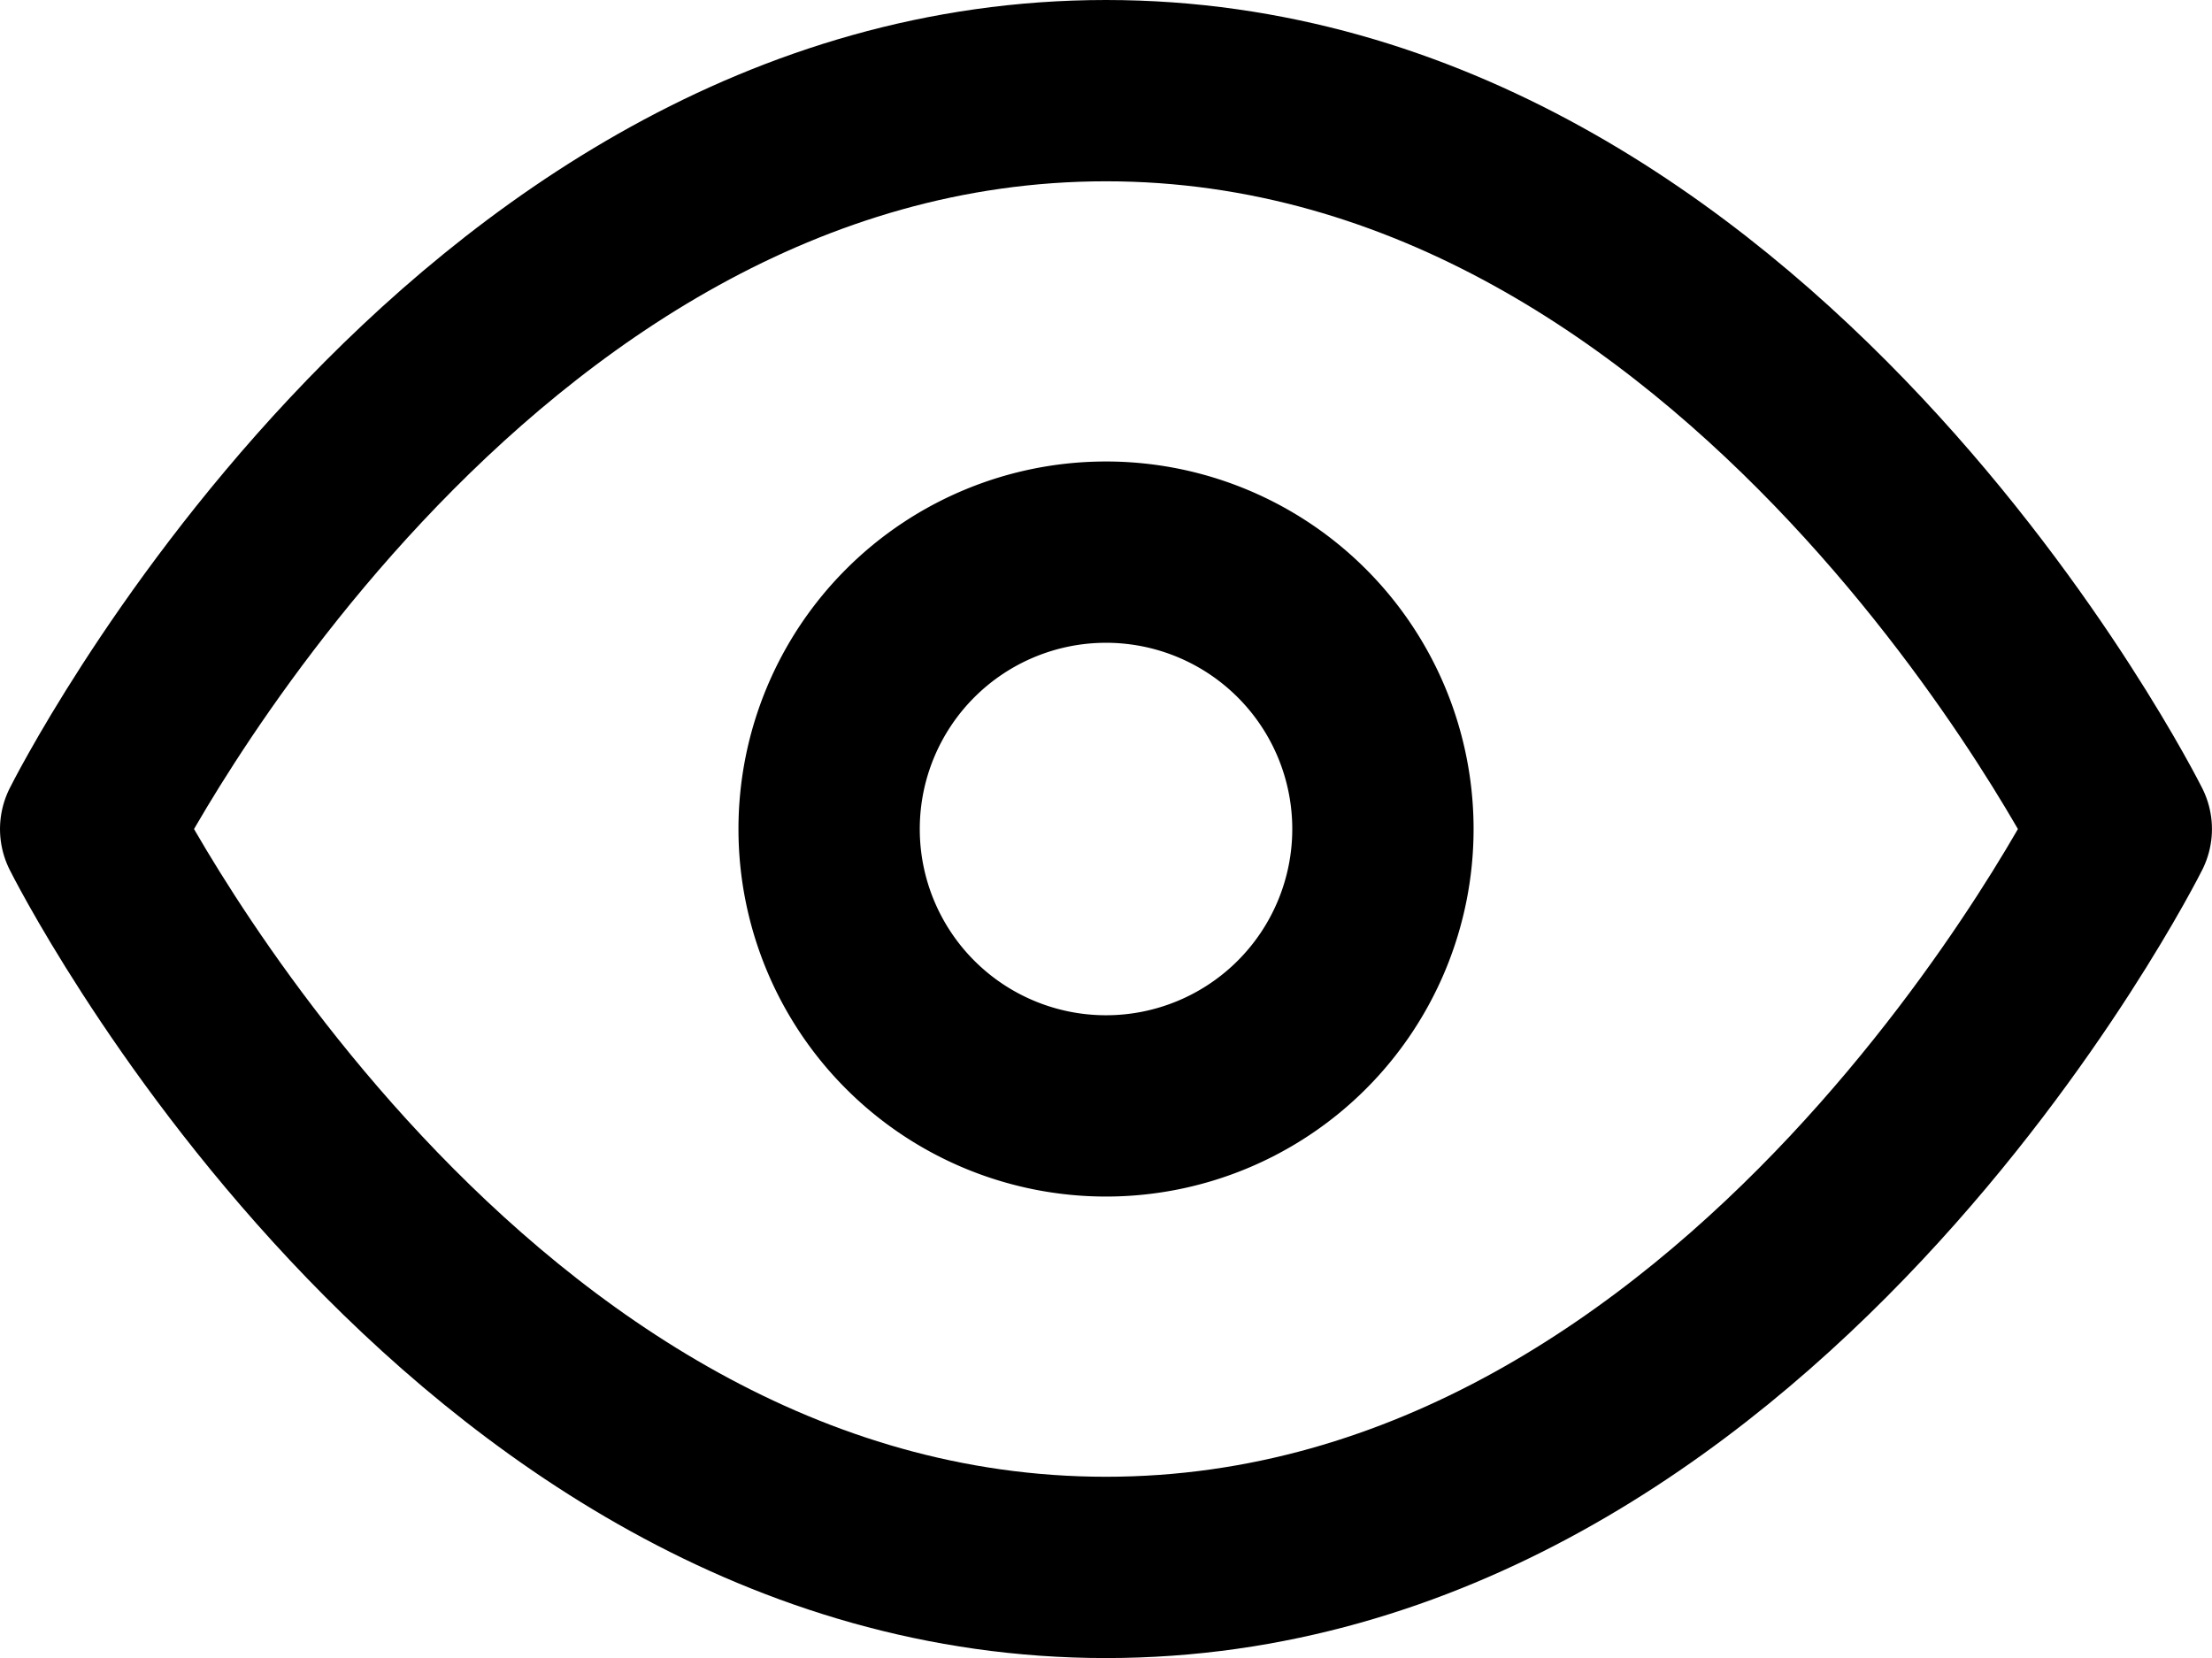 <svg xmlns="http://www.w3.org/2000/svg" width="97.602" height="73.166" viewBox="0 0 97.602 73.166">
  <g id="Icon_feather-eye" data-name="Icon feather-eye" transform="translate(2.5 -2)">
    <path id="Path_572" data-name="Path 572" d="M1.5,38.583S17.791,6,46.3,6,91.1,38.583,91.1,38.583,74.811,71.165,46.3,71.165,1.5,38.583,1.5,38.583Z" fill="none" stroke="#000" stroke-linecap="round" stroke-linejoin="round" stroke-width="8"/>
    <path id="Path_573" data-name="Path 573" d="M37.937,25.718A12.218,12.218,0,1,1,25.718,13.5,12.218,12.218,0,0,1,37.937,25.718Z" transform="translate(20.583 12.864)" fill="none" stroke="#000" stroke-linecap="round" stroke-linejoin="round" stroke-width="8"/>
  </g>
</svg>
